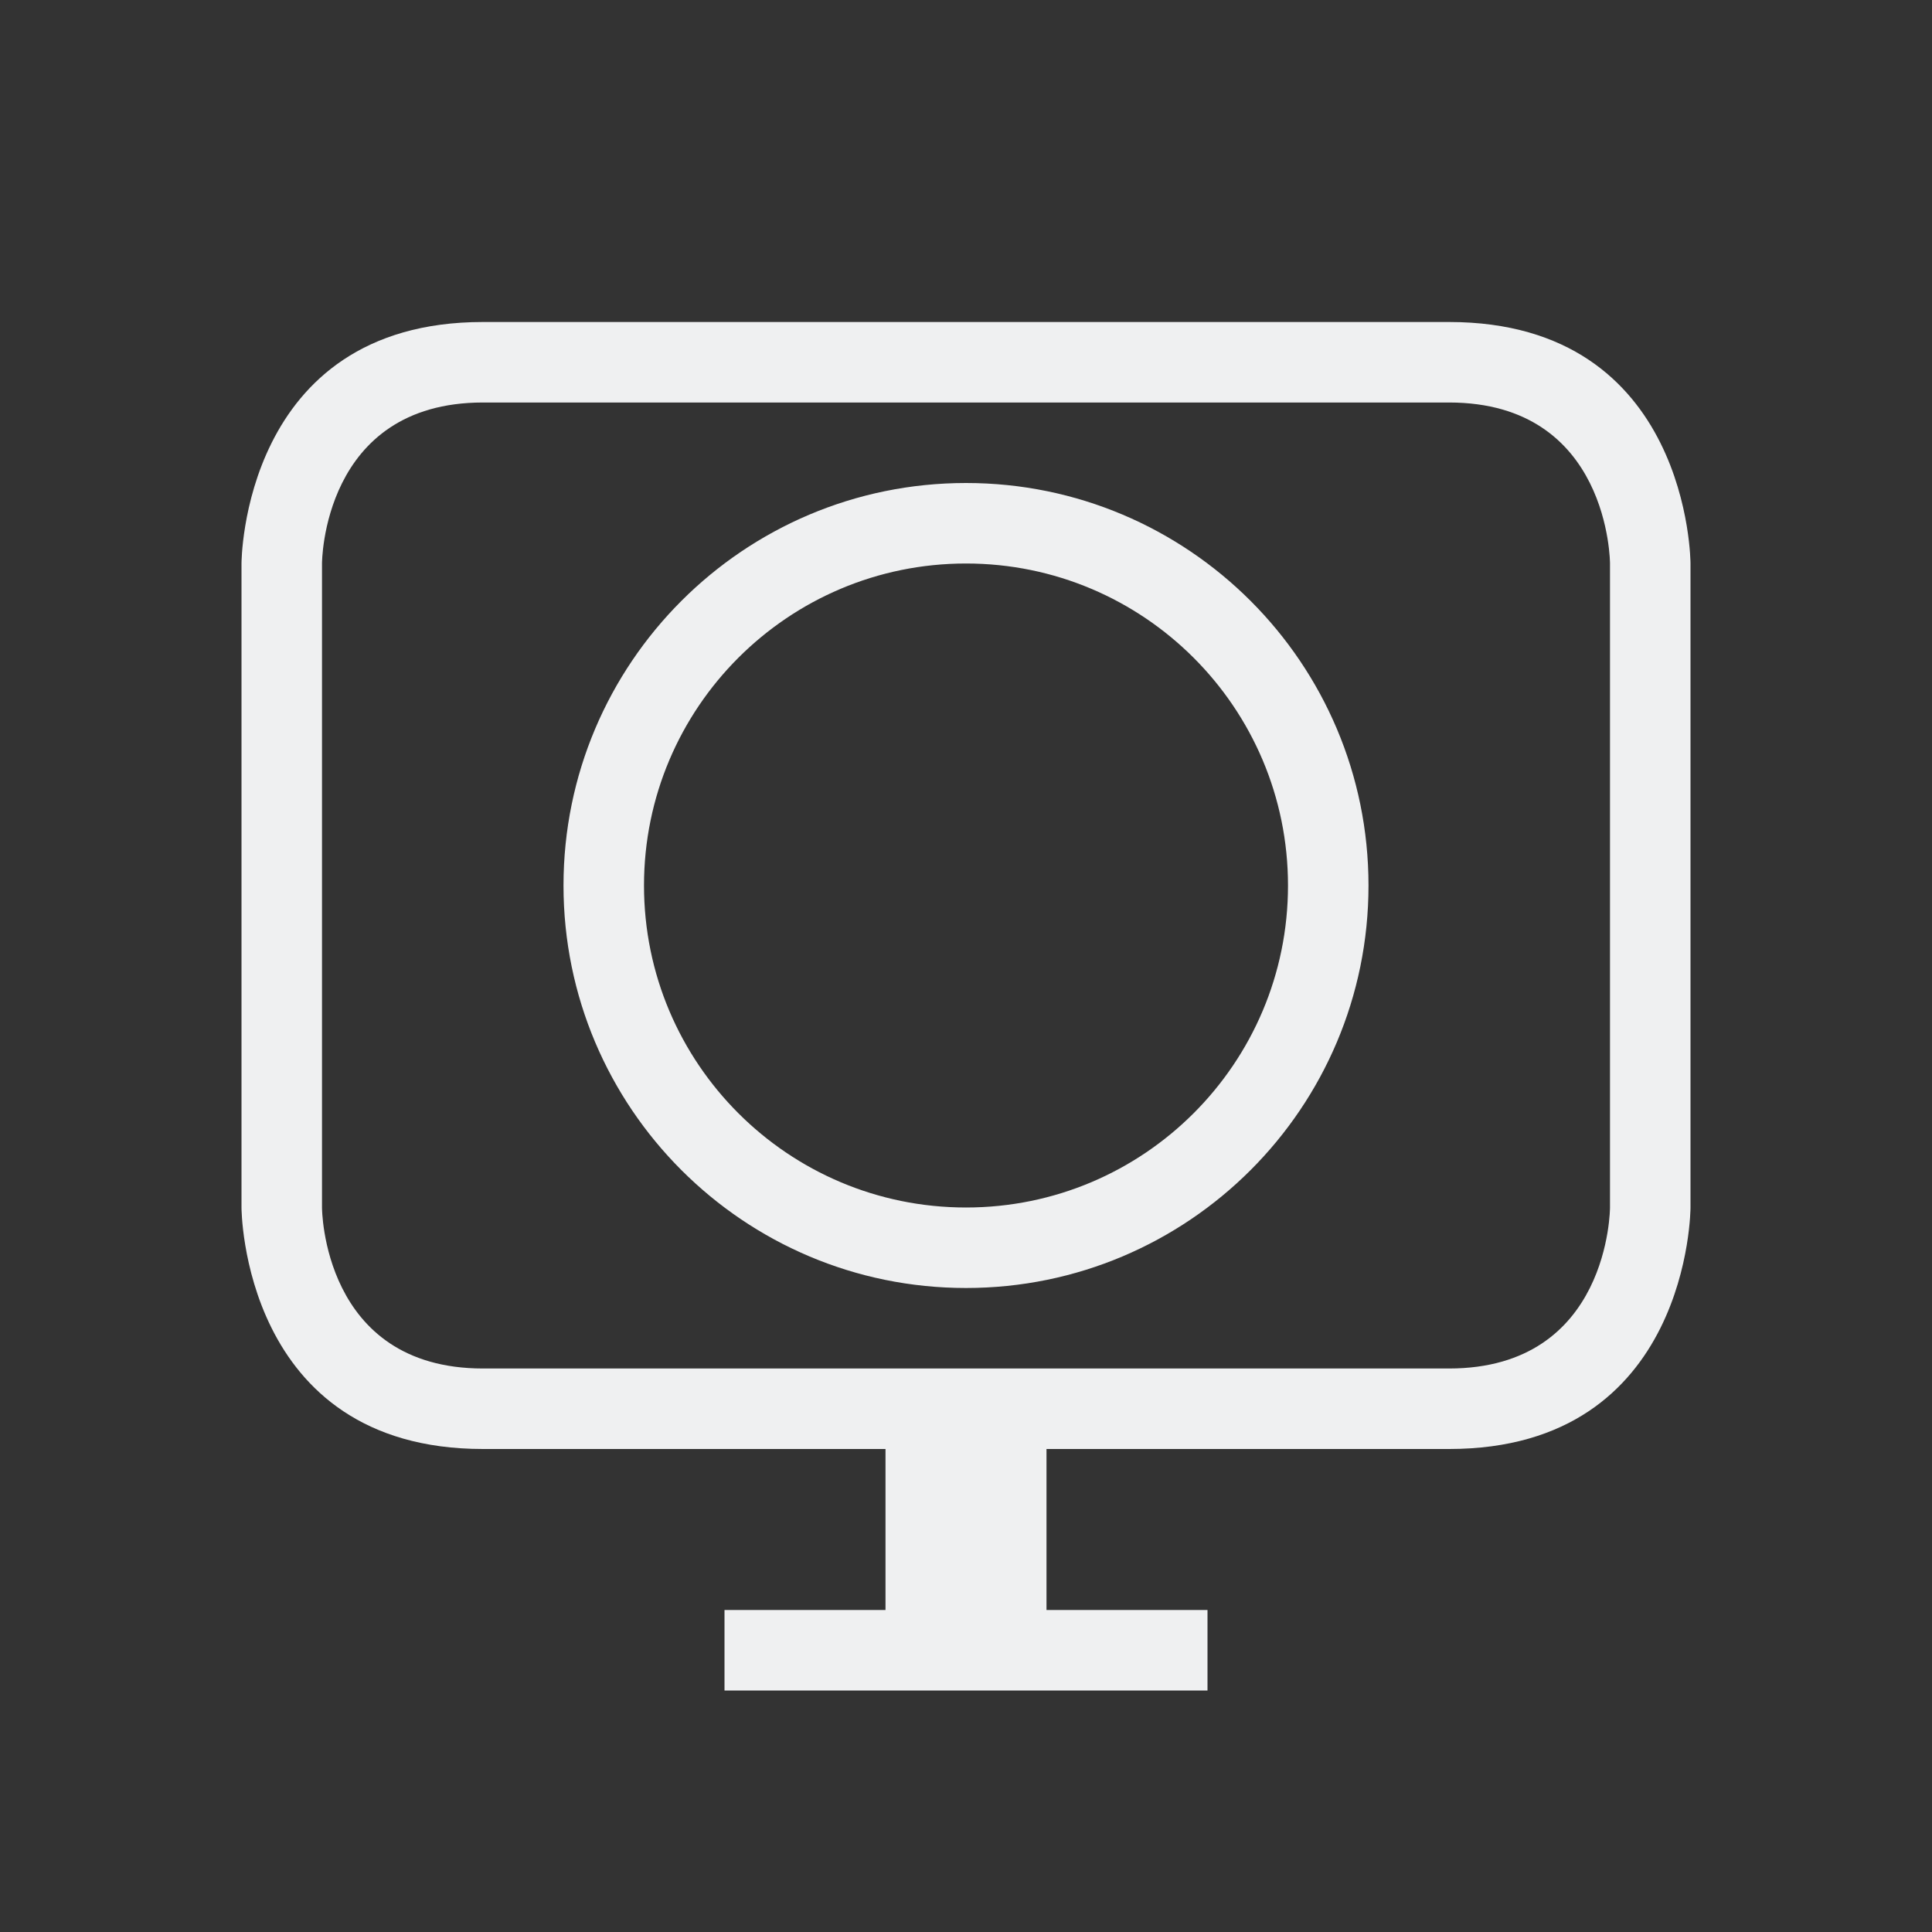 <svg xmlns="http://www.w3.org/2000/svg" viewBox="0 0 24 24" width="24" height="24">
  <rect x="0" y="0" width="24" height="24" fill="#333333" stroke="none"/>
  <defs id="defs3051">
    <style type="text/css" id="current-color-scheme">.ColorScheme-Text {color:#eff0f1;}</style>
  </defs>
  <g transform="translate(1,1)">
    <path style="fill:currentColor;fill-opacity:1;stroke:none" d="m 2,6 v 8 c 0,0 0,3 3,3 3,0 5,0 5,0 v 2 H 8 v 1 h 6 v -1 h -2 v -2 c 0,0 2,0 5,0 3,0 3,-3 3,-3 V 6 C 20,6 20,3 17,3 14,3 8,3 5,3 2,3 2,6 2,6 Z m 1,0 c 0,0 0,-2 2,-2 2,0 10,0 12,0 2,0 2,2 2,2 v 8 c 0,0 0,2 -2,2 C 15,16 7,16 5,16 3,16 3,14 3,14 Z m 8,-1 c -2.761,0 -5,2.239 -5,5 0,2.761 2.239,5 5,5 2.761,0 5,-2.239 5,-5 0,-2.761 -2.239,-5 -5,-5 z m 0,1 c 2.209,0 4,1.791 4,4 0,2.209 -1.791,4 -4,4 C 8.791,14 7,12.209 7,10 7,7.791 8.791,6 11,6 Z" class="ColorScheme-Text"/>
  </g>
</svg>
